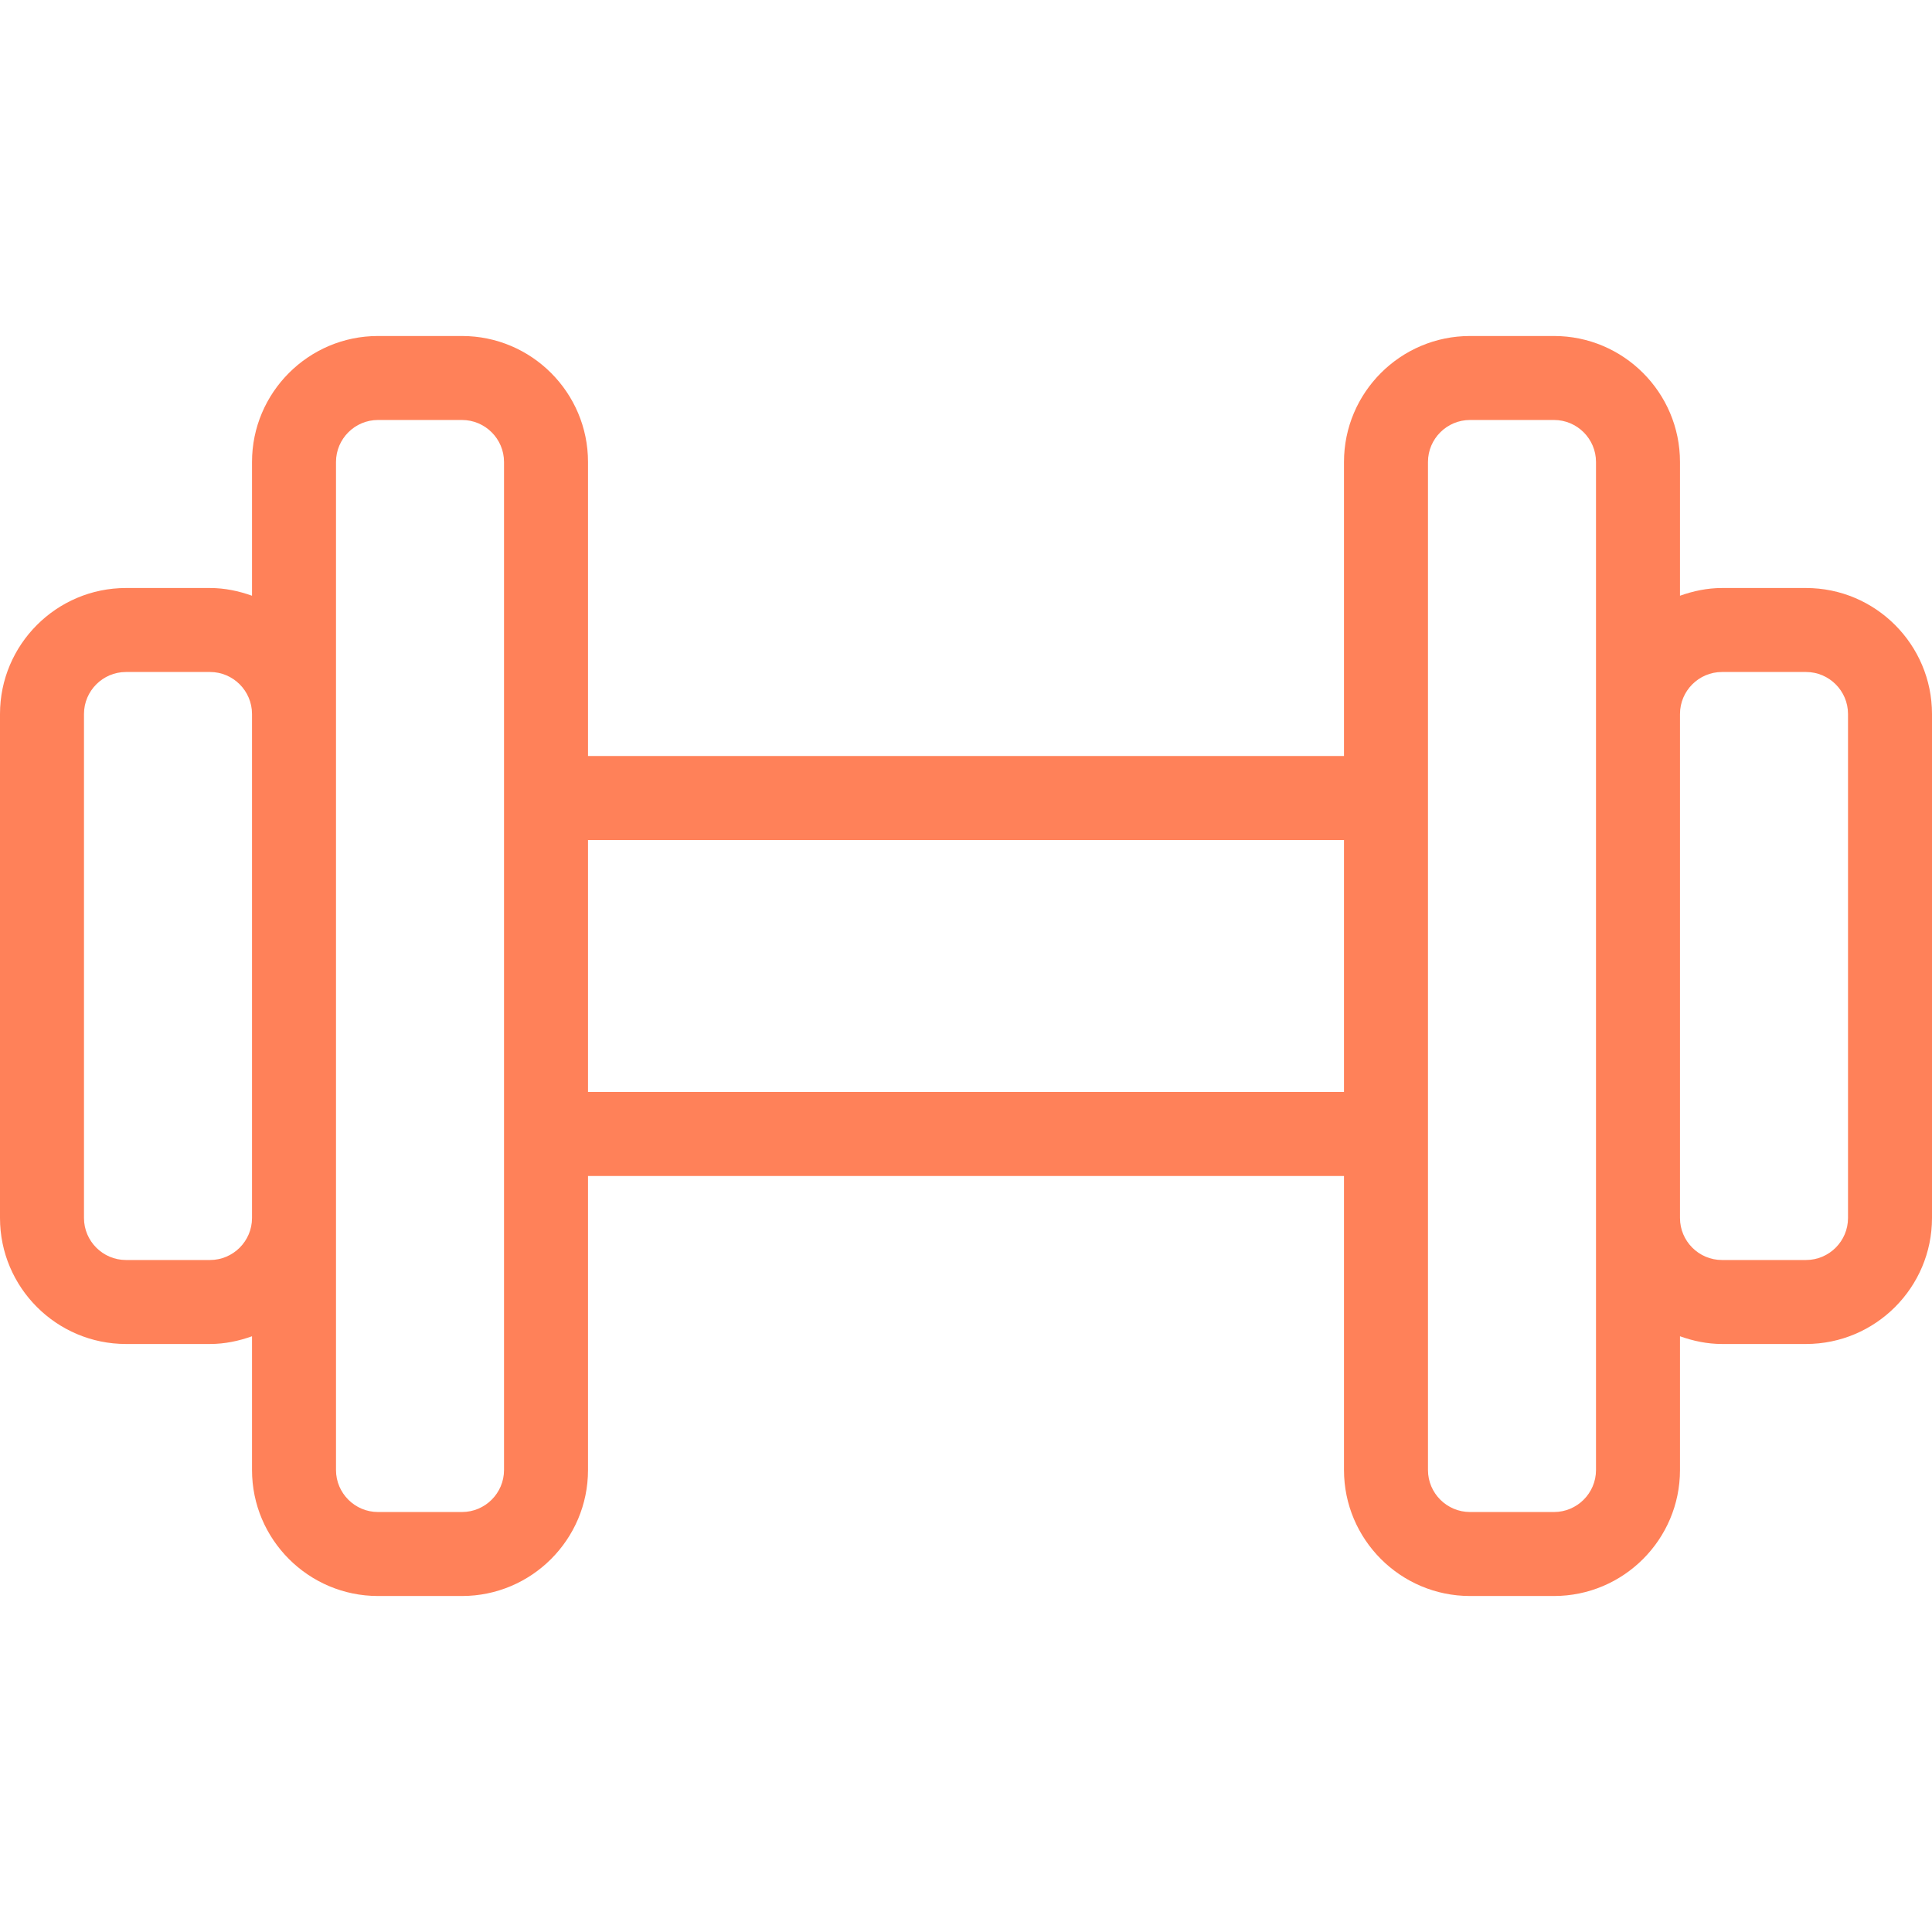 <svg width="34" height="34" viewBox="0 0 34 34" fill="none" xmlns="http://www.w3.org/2000/svg">
<path d="M31.783 10.348H30.304C30.044 10.348 29.797 10.401 29.565 10.484V8.13C29.565 6.908 28.57 5.913 27.348 5.913H25.87C24.647 5.913 23.652 6.908 23.652 8.13V13.304H10.348V8.13C10.348 6.908 9.353 5.913 8.13 5.913H6.652C5.43 5.913 4.435 6.908 4.435 8.13V10.484C4.203 10.401 3.956 10.348 3.696 10.348H2.217C0.995 10.348 0 11.343 0 12.565V21.435C0 22.657 0.995 23.652 2.217 23.652H3.696C3.956 23.652 4.203 23.599 4.435 23.516V25.87C4.435 27.092 5.43 28.087 6.652 28.087H8.13C9.353 28.087 10.348 27.092 10.348 25.87V20.696H23.652V25.87C23.652 27.092 24.647 28.087 25.87 28.087H27.348C28.57 28.087 29.565 27.092 29.565 25.87V23.516C29.797 23.599 30.044 23.652 30.304 23.652H31.783C33.005 23.652 34 22.657 34 21.435V12.565C34 11.343 33.005 10.348 31.783 10.348ZM4.435 21.435C4.435 21.842 4.103 22.174 3.696 22.174H2.217C1.81 22.174 1.478 21.842 1.478 21.435V12.565C1.478 12.158 1.81 11.826 2.217 11.826H3.696C4.103 11.826 4.435 12.158 4.435 12.565V21.435ZM8.87 25.87C8.87 26.277 8.538 26.609 8.13 26.609H6.652C6.245 26.609 5.913 26.277 5.913 25.87V21.435V12.565V8.13C5.913 7.723 6.245 7.391 6.652 7.391H8.13C8.538 7.391 8.87 7.723 8.87 8.13V25.87ZM23.652 19.217H10.348V14.783H23.652V19.217ZM28.087 12.565V21.435V25.87C28.087 26.277 27.755 26.609 27.348 26.609H25.87C25.462 26.609 25.13 26.277 25.13 25.87V8.13C25.13 7.723 25.462 7.391 25.87 7.391H27.348C27.755 7.391 28.087 7.723 28.087 8.13V12.565ZM32.522 21.435C32.522 21.842 32.19 22.174 31.783 22.174H30.304C29.897 22.174 29.565 21.842 29.565 21.435V12.565C29.565 12.158 29.897 11.826 30.304 11.826H31.783C32.19 11.826 32.522 12.158 32.522 12.565V21.435Z" fill="#FF8159"/>
</svg>
